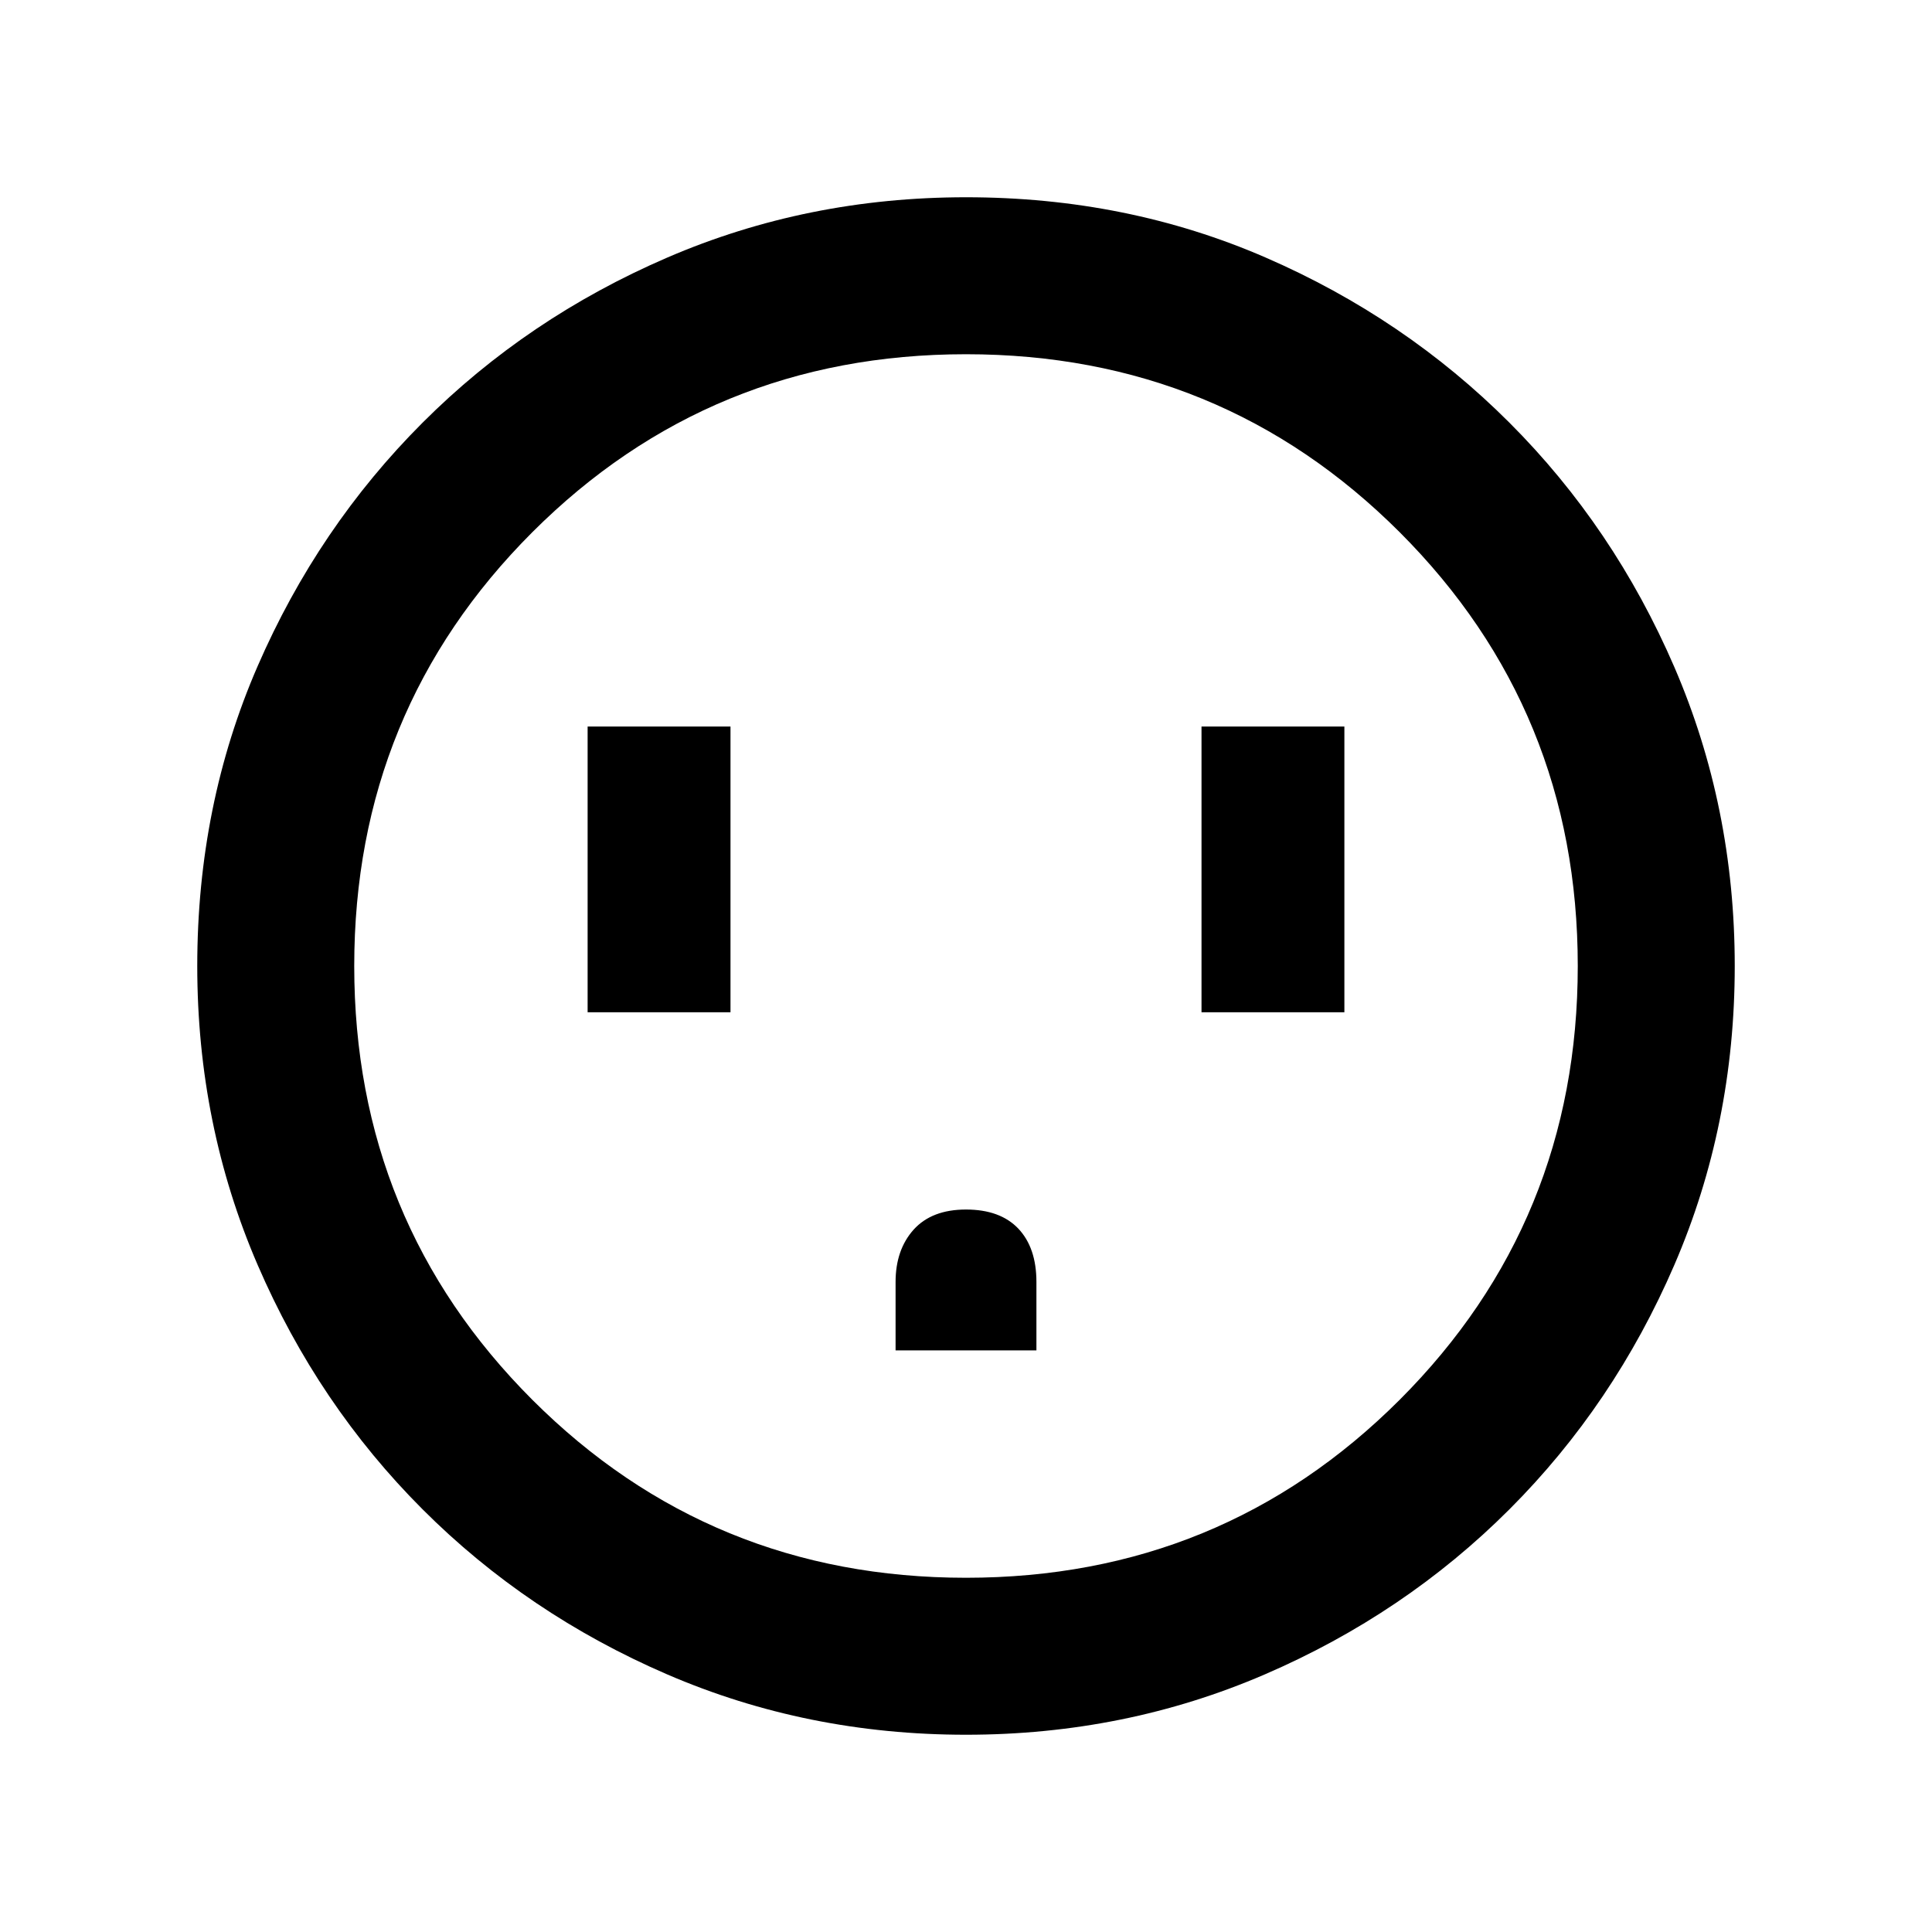 <svg xmlns="http://www.w3.org/2000/svg" height="20" width="20"><path d="M6.083 10.479h1.479V7.521H6.083Zm3.188 3.5h1.458v-.708q0-.354-.187-.552-.188-.198-.542-.198-.354 0-.542.208-.187.209-.187.542Zm3.167-3.5h1.479V7.521h-1.479ZM10 17.958q-1.646 0-3.094-.625t-2.531-1.708q-1.083-1.083-1.708-2.531-.625-1.448-.625-3.094 0-1.667.625-3.104.625-1.438 1.708-2.521t2.531-1.708Q8.354 2.042 10 2.042q1.667 0 3.104.625 1.438.625 2.521 1.708t1.708 2.531q.625 1.448.625 3.094t-.625 3.094q-.625 1.448-1.708 2.531-1.083 1.083-2.531 1.708-1.448.625-3.094.625Zm0-1.625q2.646 0 4.49-1.843 1.843-1.844 1.843-4.49T14.49 5.51Q12.646 3.667 10 3.667T5.51 5.51Q3.667 7.354 3.667 10t1.843 4.49q1.844 1.843 4.49 1.843ZM10 10Z"/></svg>